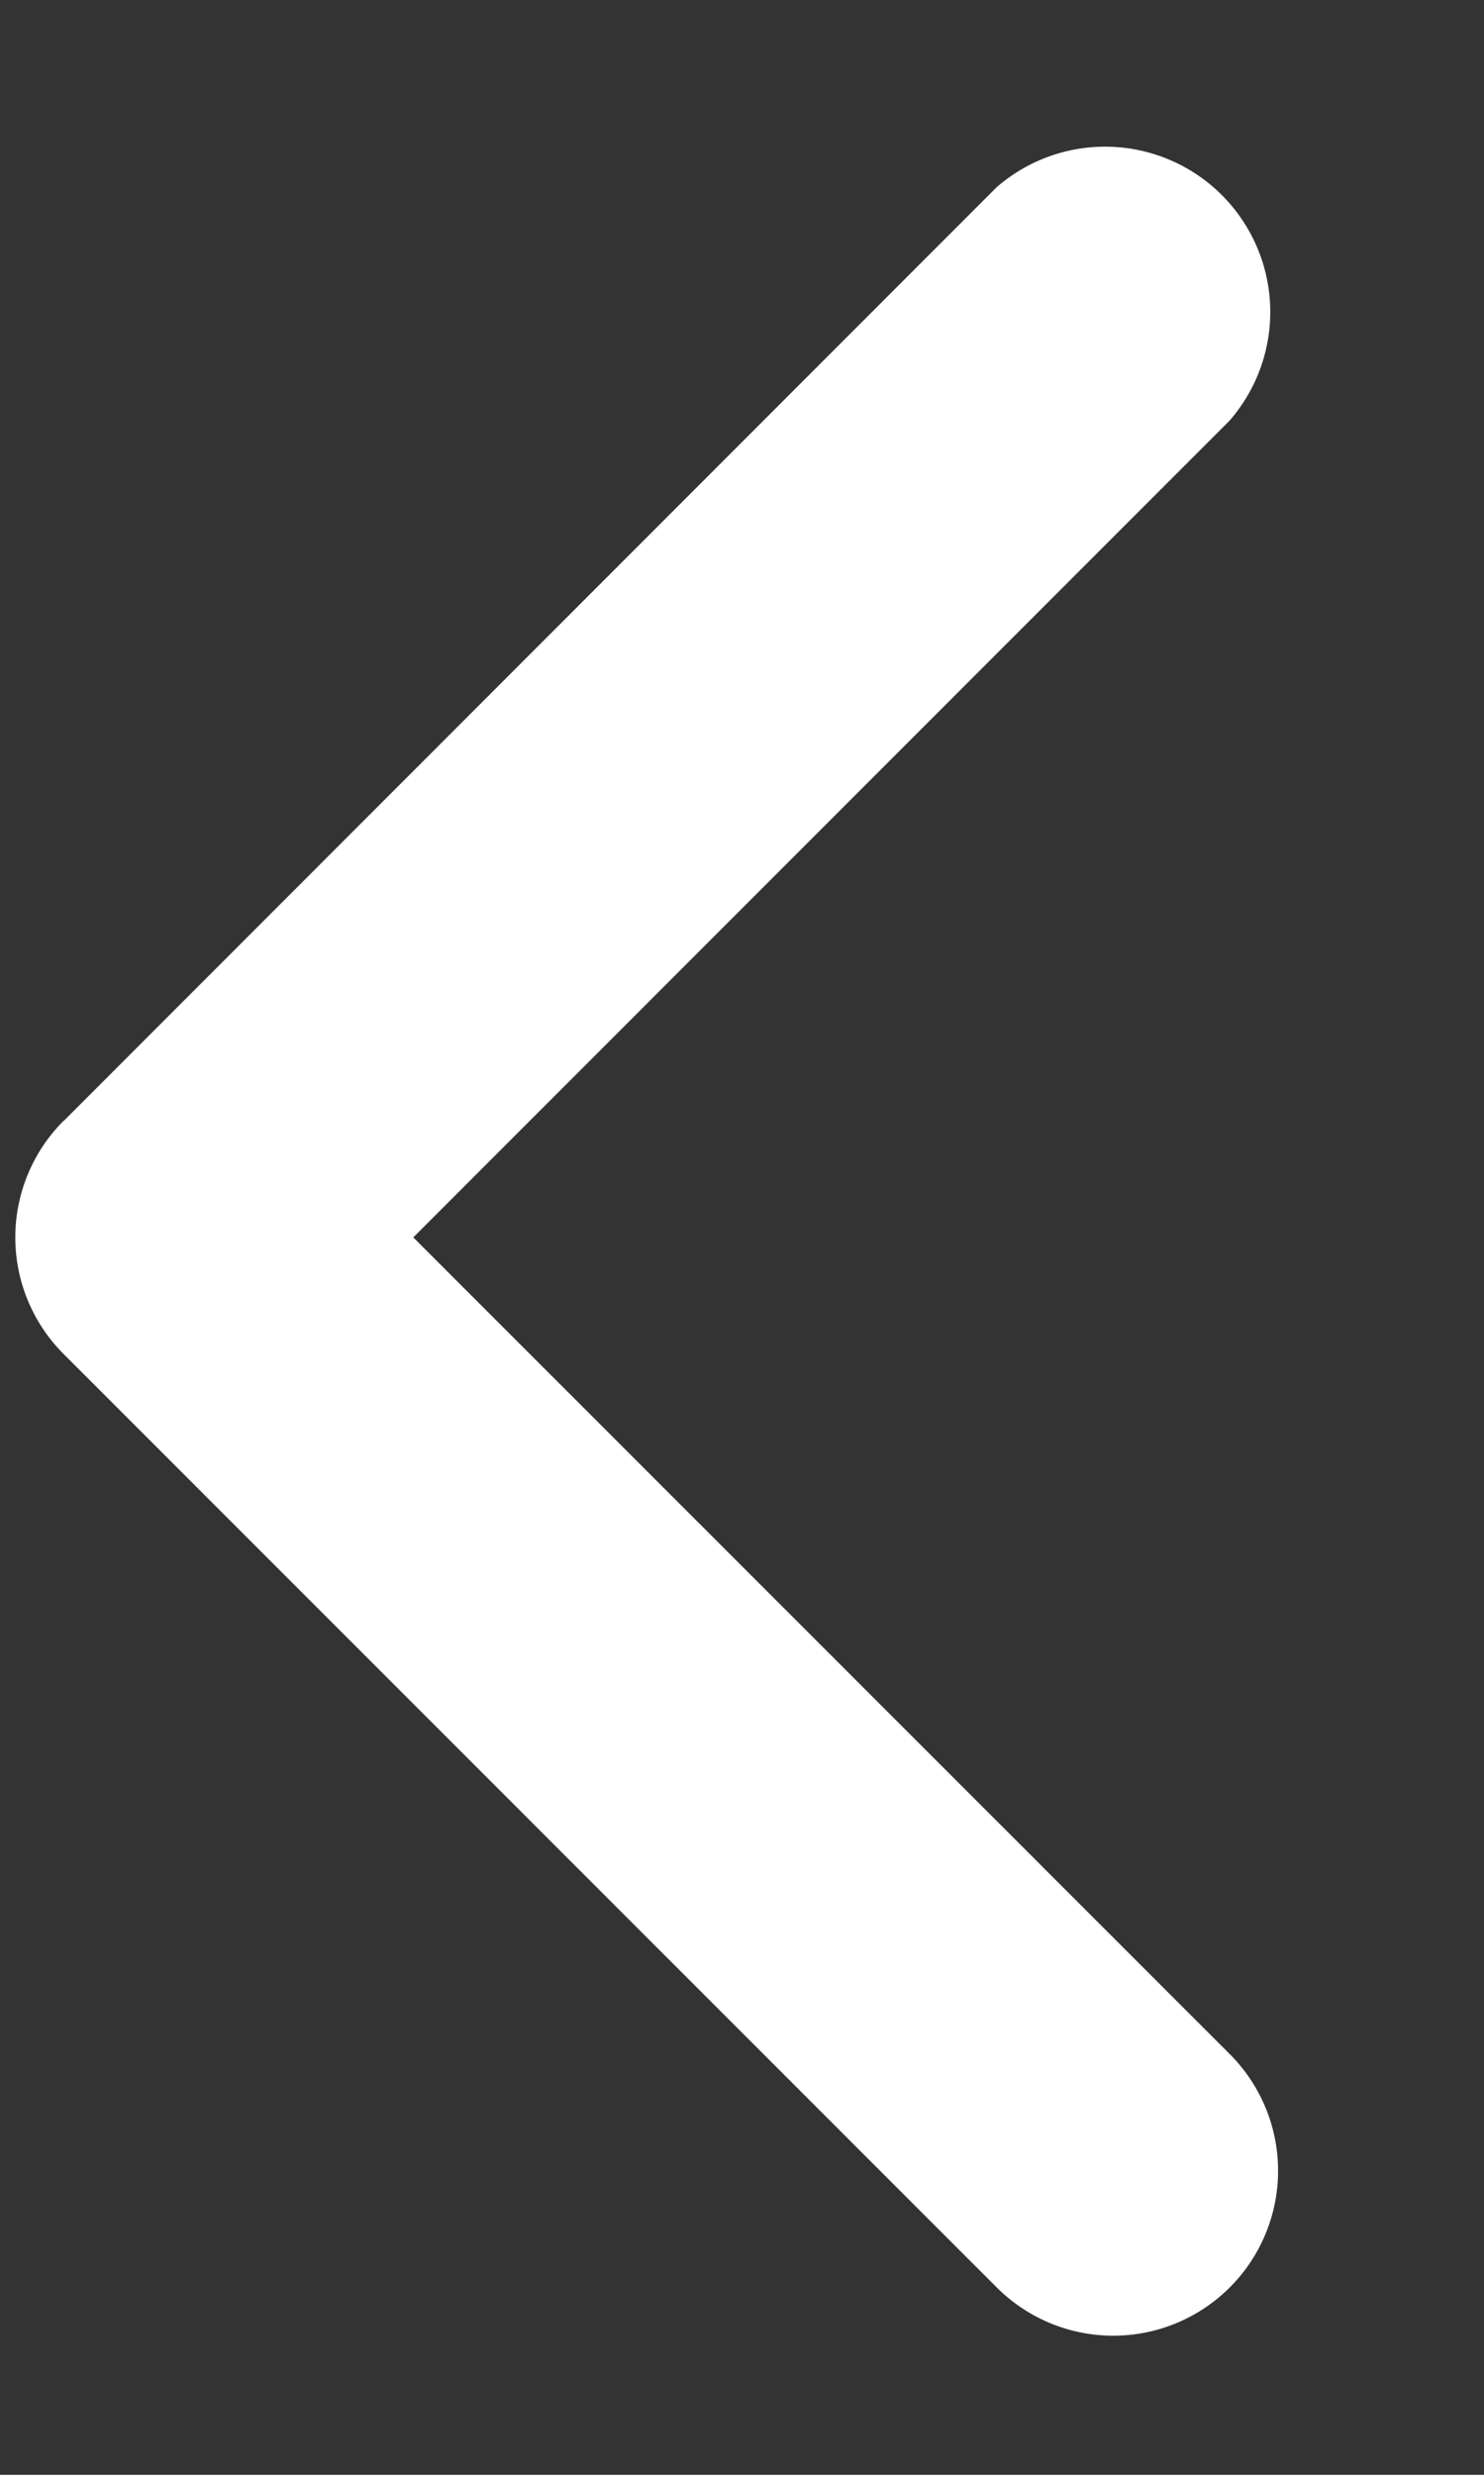 <svg xmlns="http://www.w3.org/2000/svg" viewBox="0 0 6 10" aria-hidden="true" role="img" class="icon icon-chevron-left-new sm PaginationButton_icon_EDav_ PaginationButton_icon_EDav_"><rect x="0" y="0" width="6" height="10" fill="#333333" stroke="none"/><path d="M.257 4.529a.666.666 0 000 .942L4.03 9.243a.666.666 0 10.942-.943L1.671 5l3.3-3.3a.668.668 0 00-.942-.943L.257 4.53z" fill="white"></path></svg>